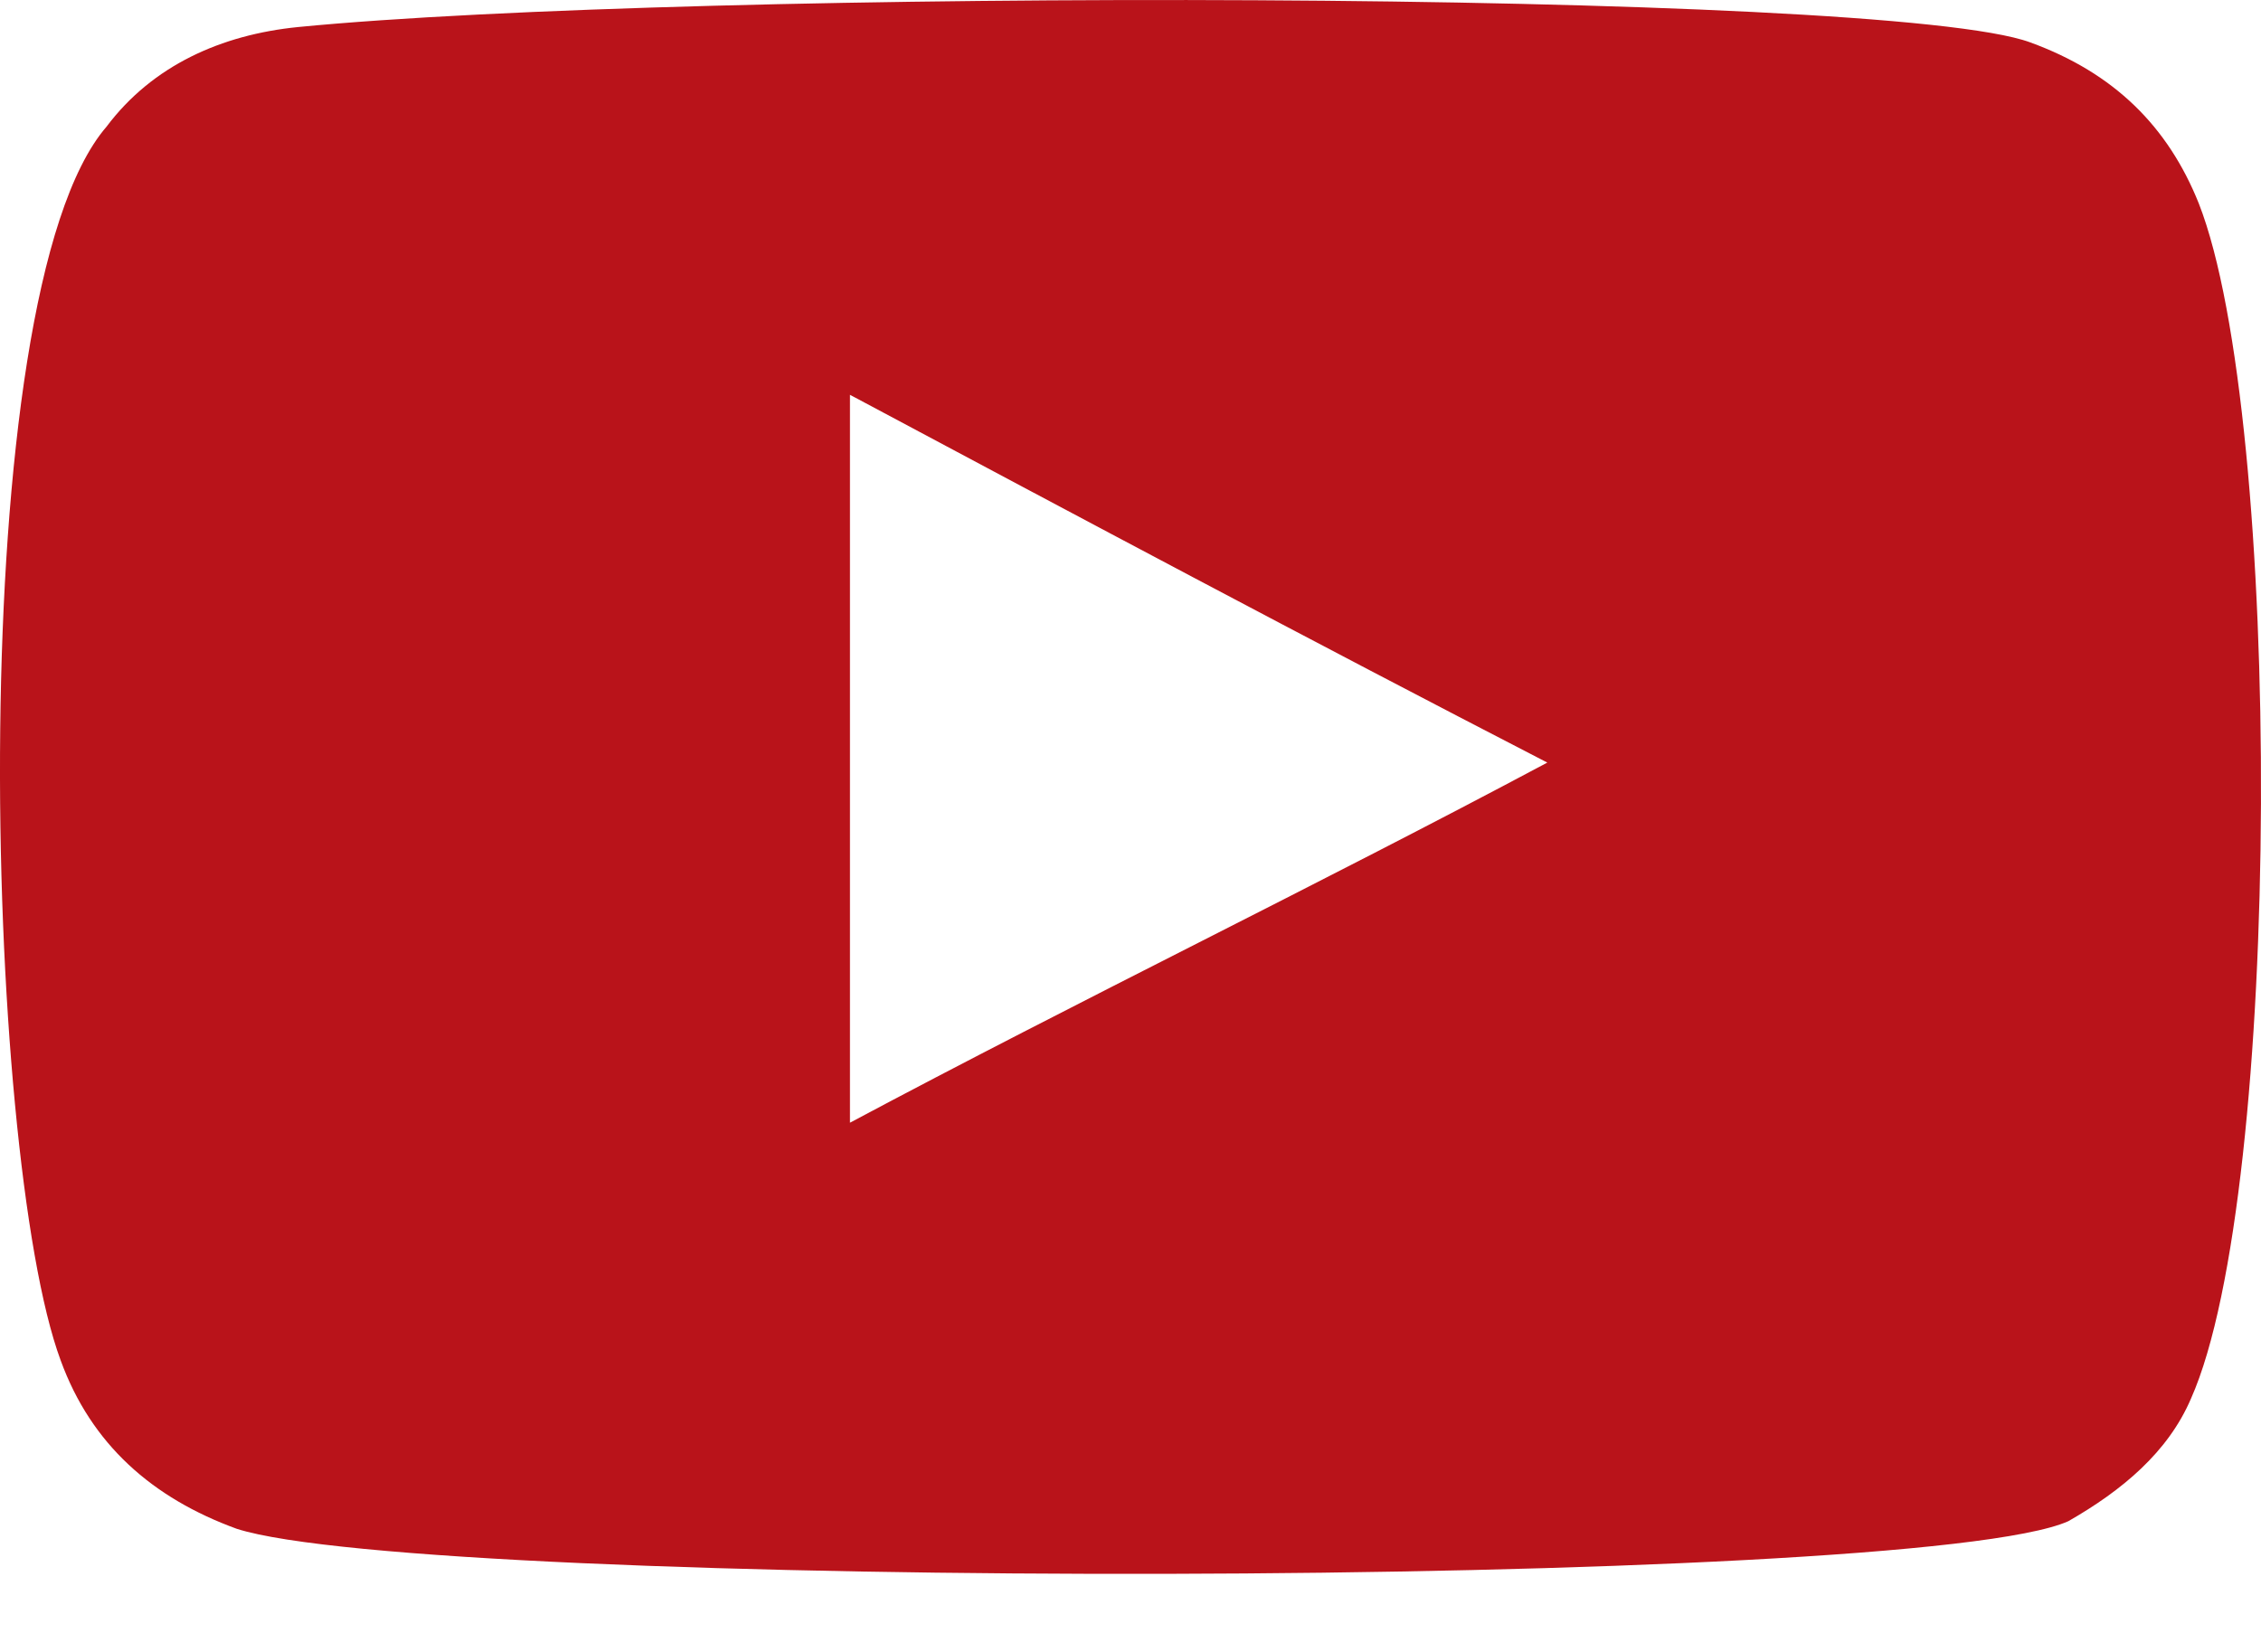 <svg width="26" height="19" viewBox="0 0 26 19" fill="none" xmlns="http://www.w3.org/2000/svg">
<path fill-rule="evenodd" clip-rule="evenodd" d="M2.723 17.584C1.754 17.231 1.049 16.614 0.697 15.645C-0.185 13.266 -0.449 3.396 1.225 1.457C1.754 0.752 2.547 0.399 3.428 0.311C7.923 -0.129 21.671 -0.129 23.345 0.487C24.314 0.84 24.931 1.457 25.284 2.338C26.253 4.806 26.253 13.706 25.195 16.086C24.931 16.703 24.402 17.143 23.785 17.496C22.023 18.289 4.927 18.289 2.723 17.584ZM9.774 12.913C12.417 11.503 15.149 10.181 17.793 8.771C15.061 7.361 12.417 5.951 9.774 4.541C9.774 7.361 9.774 10.181 9.774 12.913Z" fill="#B9131A"/>
</svg>
